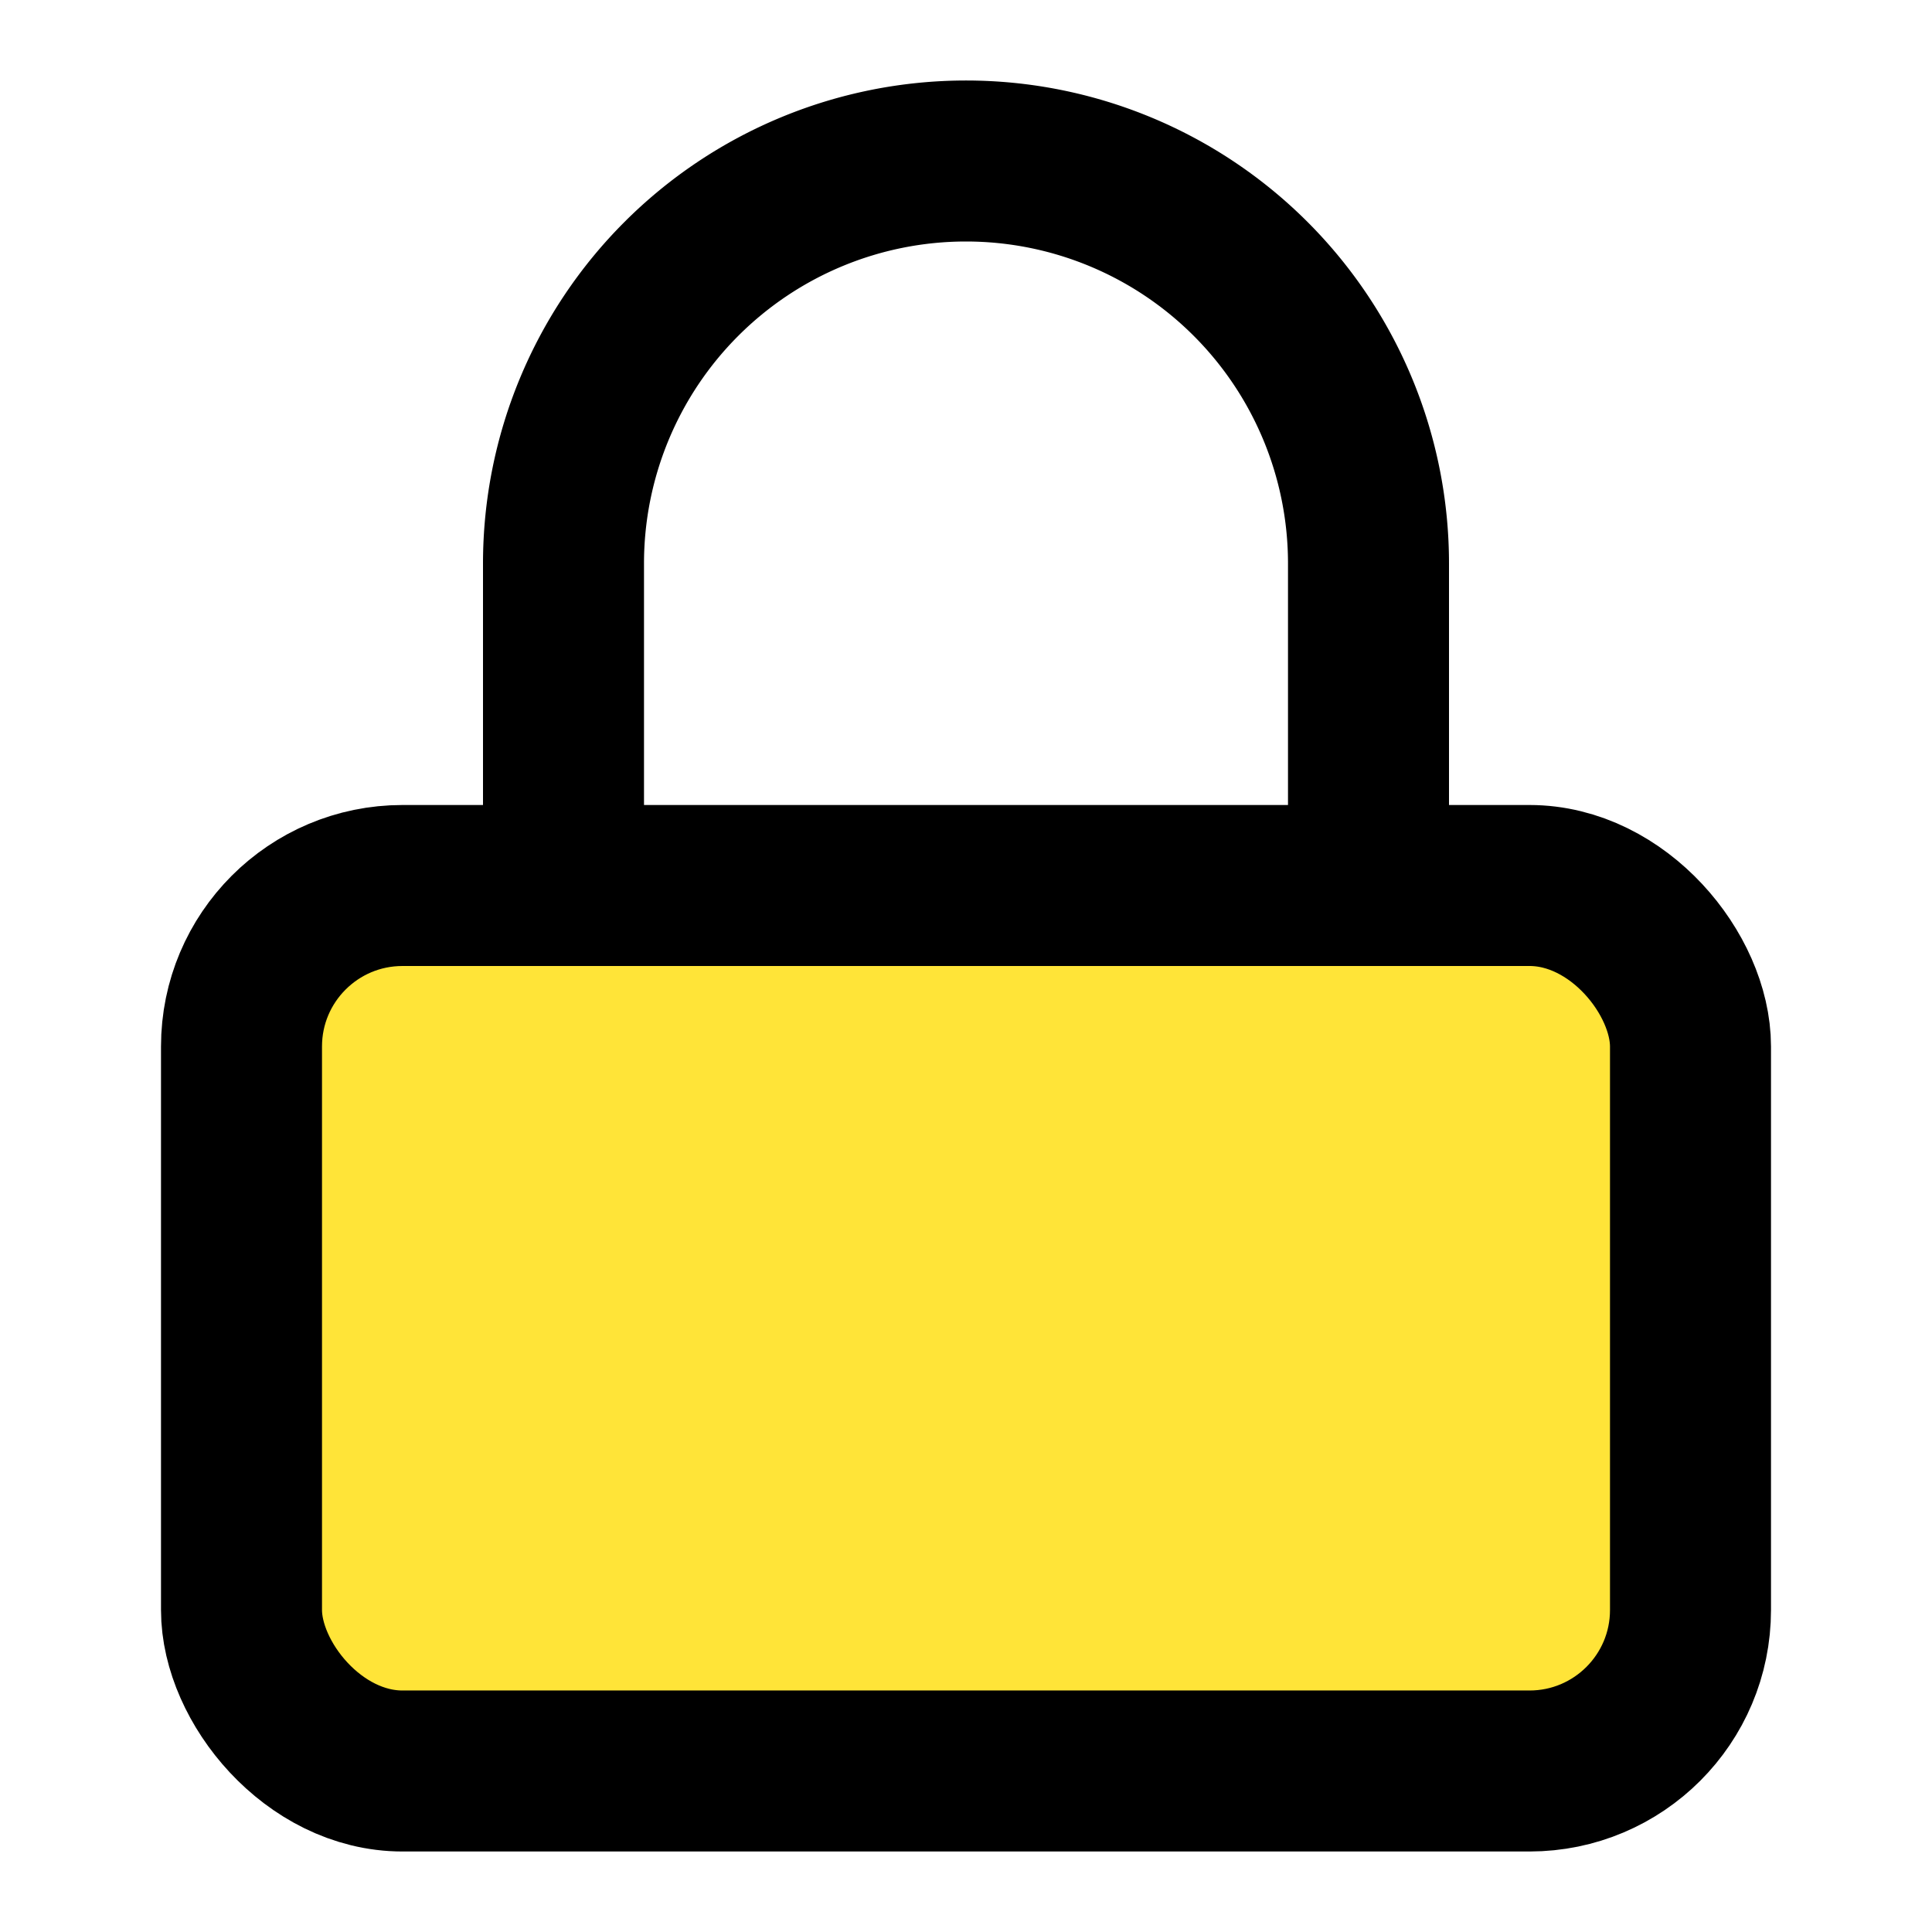 <svg
  xmlns="http://www.w3.org/2000/svg" width="24" height="24" viewBox="0 0 24 24" fill="none" stroke="currentColor" stroke-width="2" stroke-linecap="round" stroke-linejoin="round" class="feather feather-lock">
  <rect x="3" y="11" width="18" height="11" rx="2" ry="2" fill="#FFE438"></rect>
  <path d="M7 11V7a5 5 0 0 1 10 0v4"></path>
</svg>